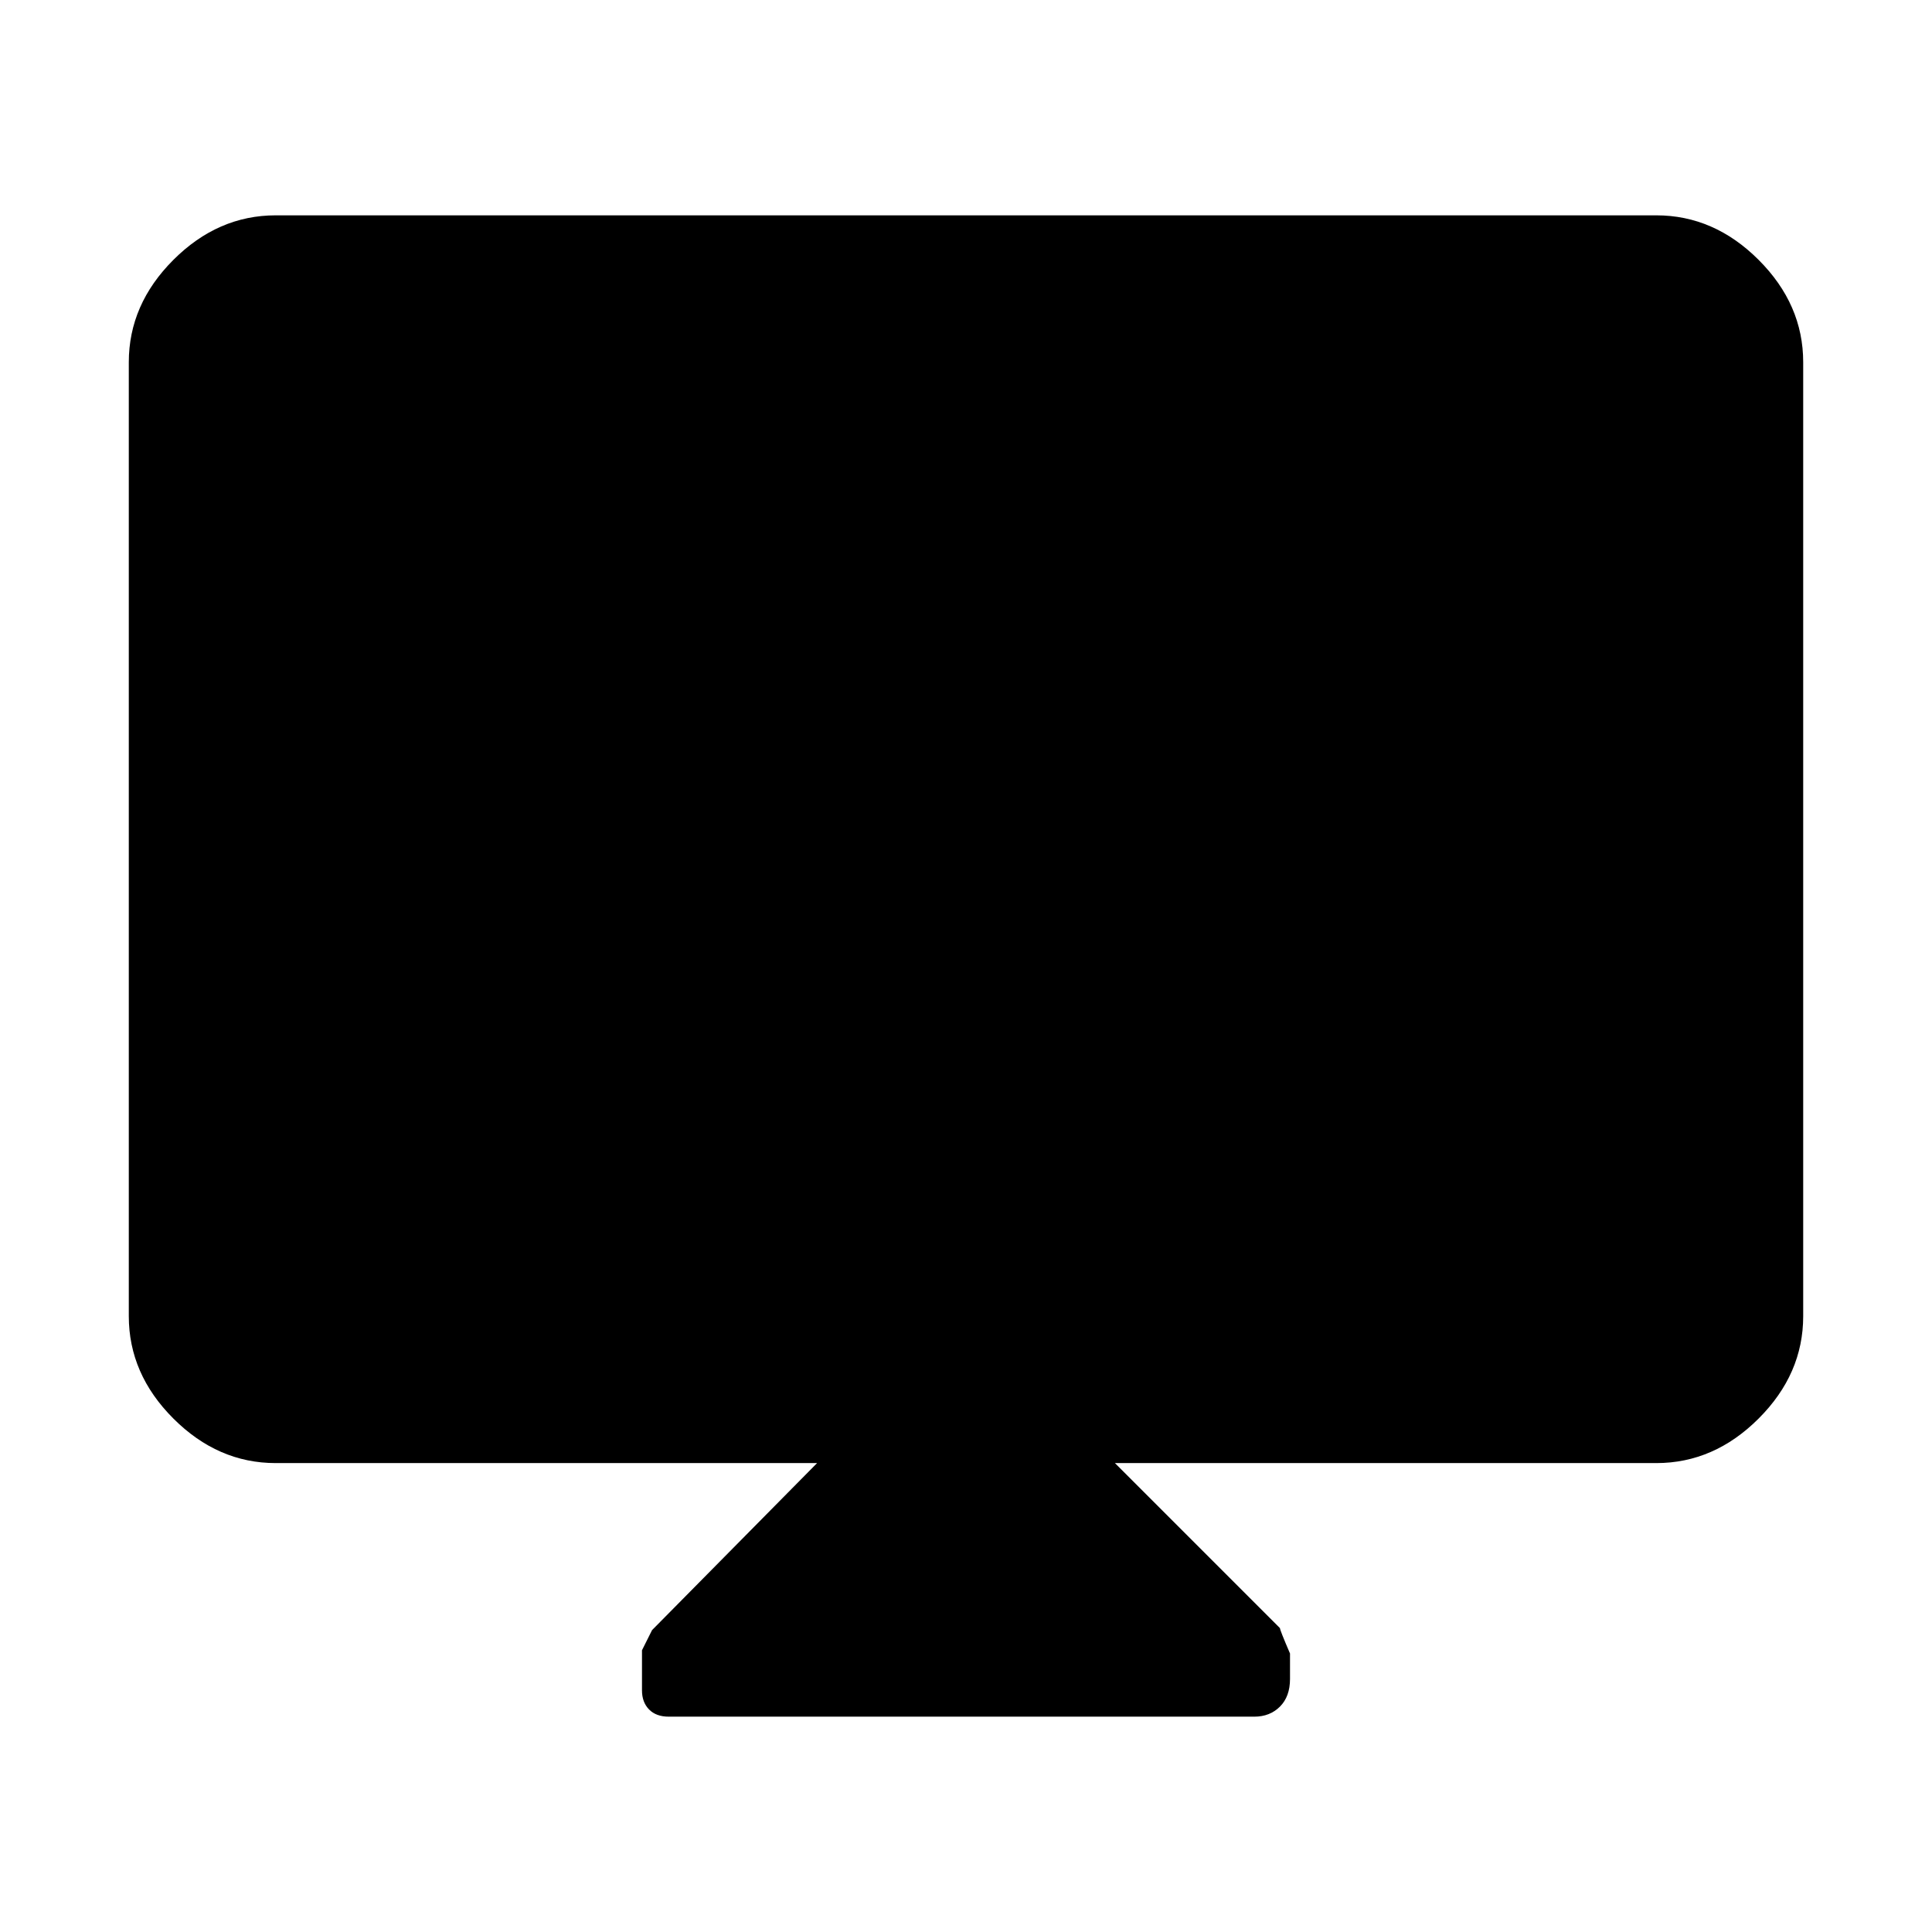 <svg xmlns="http://www.w3.org/2000/svg" height="48" viewBox="0 -960 960 960" width="48"><path d="M406-233H137q-28.72 0-50.86-22.14Q64-277.27 64-306v-474q0-28.72 22.14-50.86T137-853h686q28.72 0 50.86 22.14T896-780v474q0 28.73-22.14 50.86Q851.72-233 823-233H554l82 82q0 1 5 12.62v12.63q0 8.75-5 13.75t-12.76 5H332.32q-6.32 0-9.82-3.59t-3.5-9.47V-140l5-10 82-83Z"/></svg>